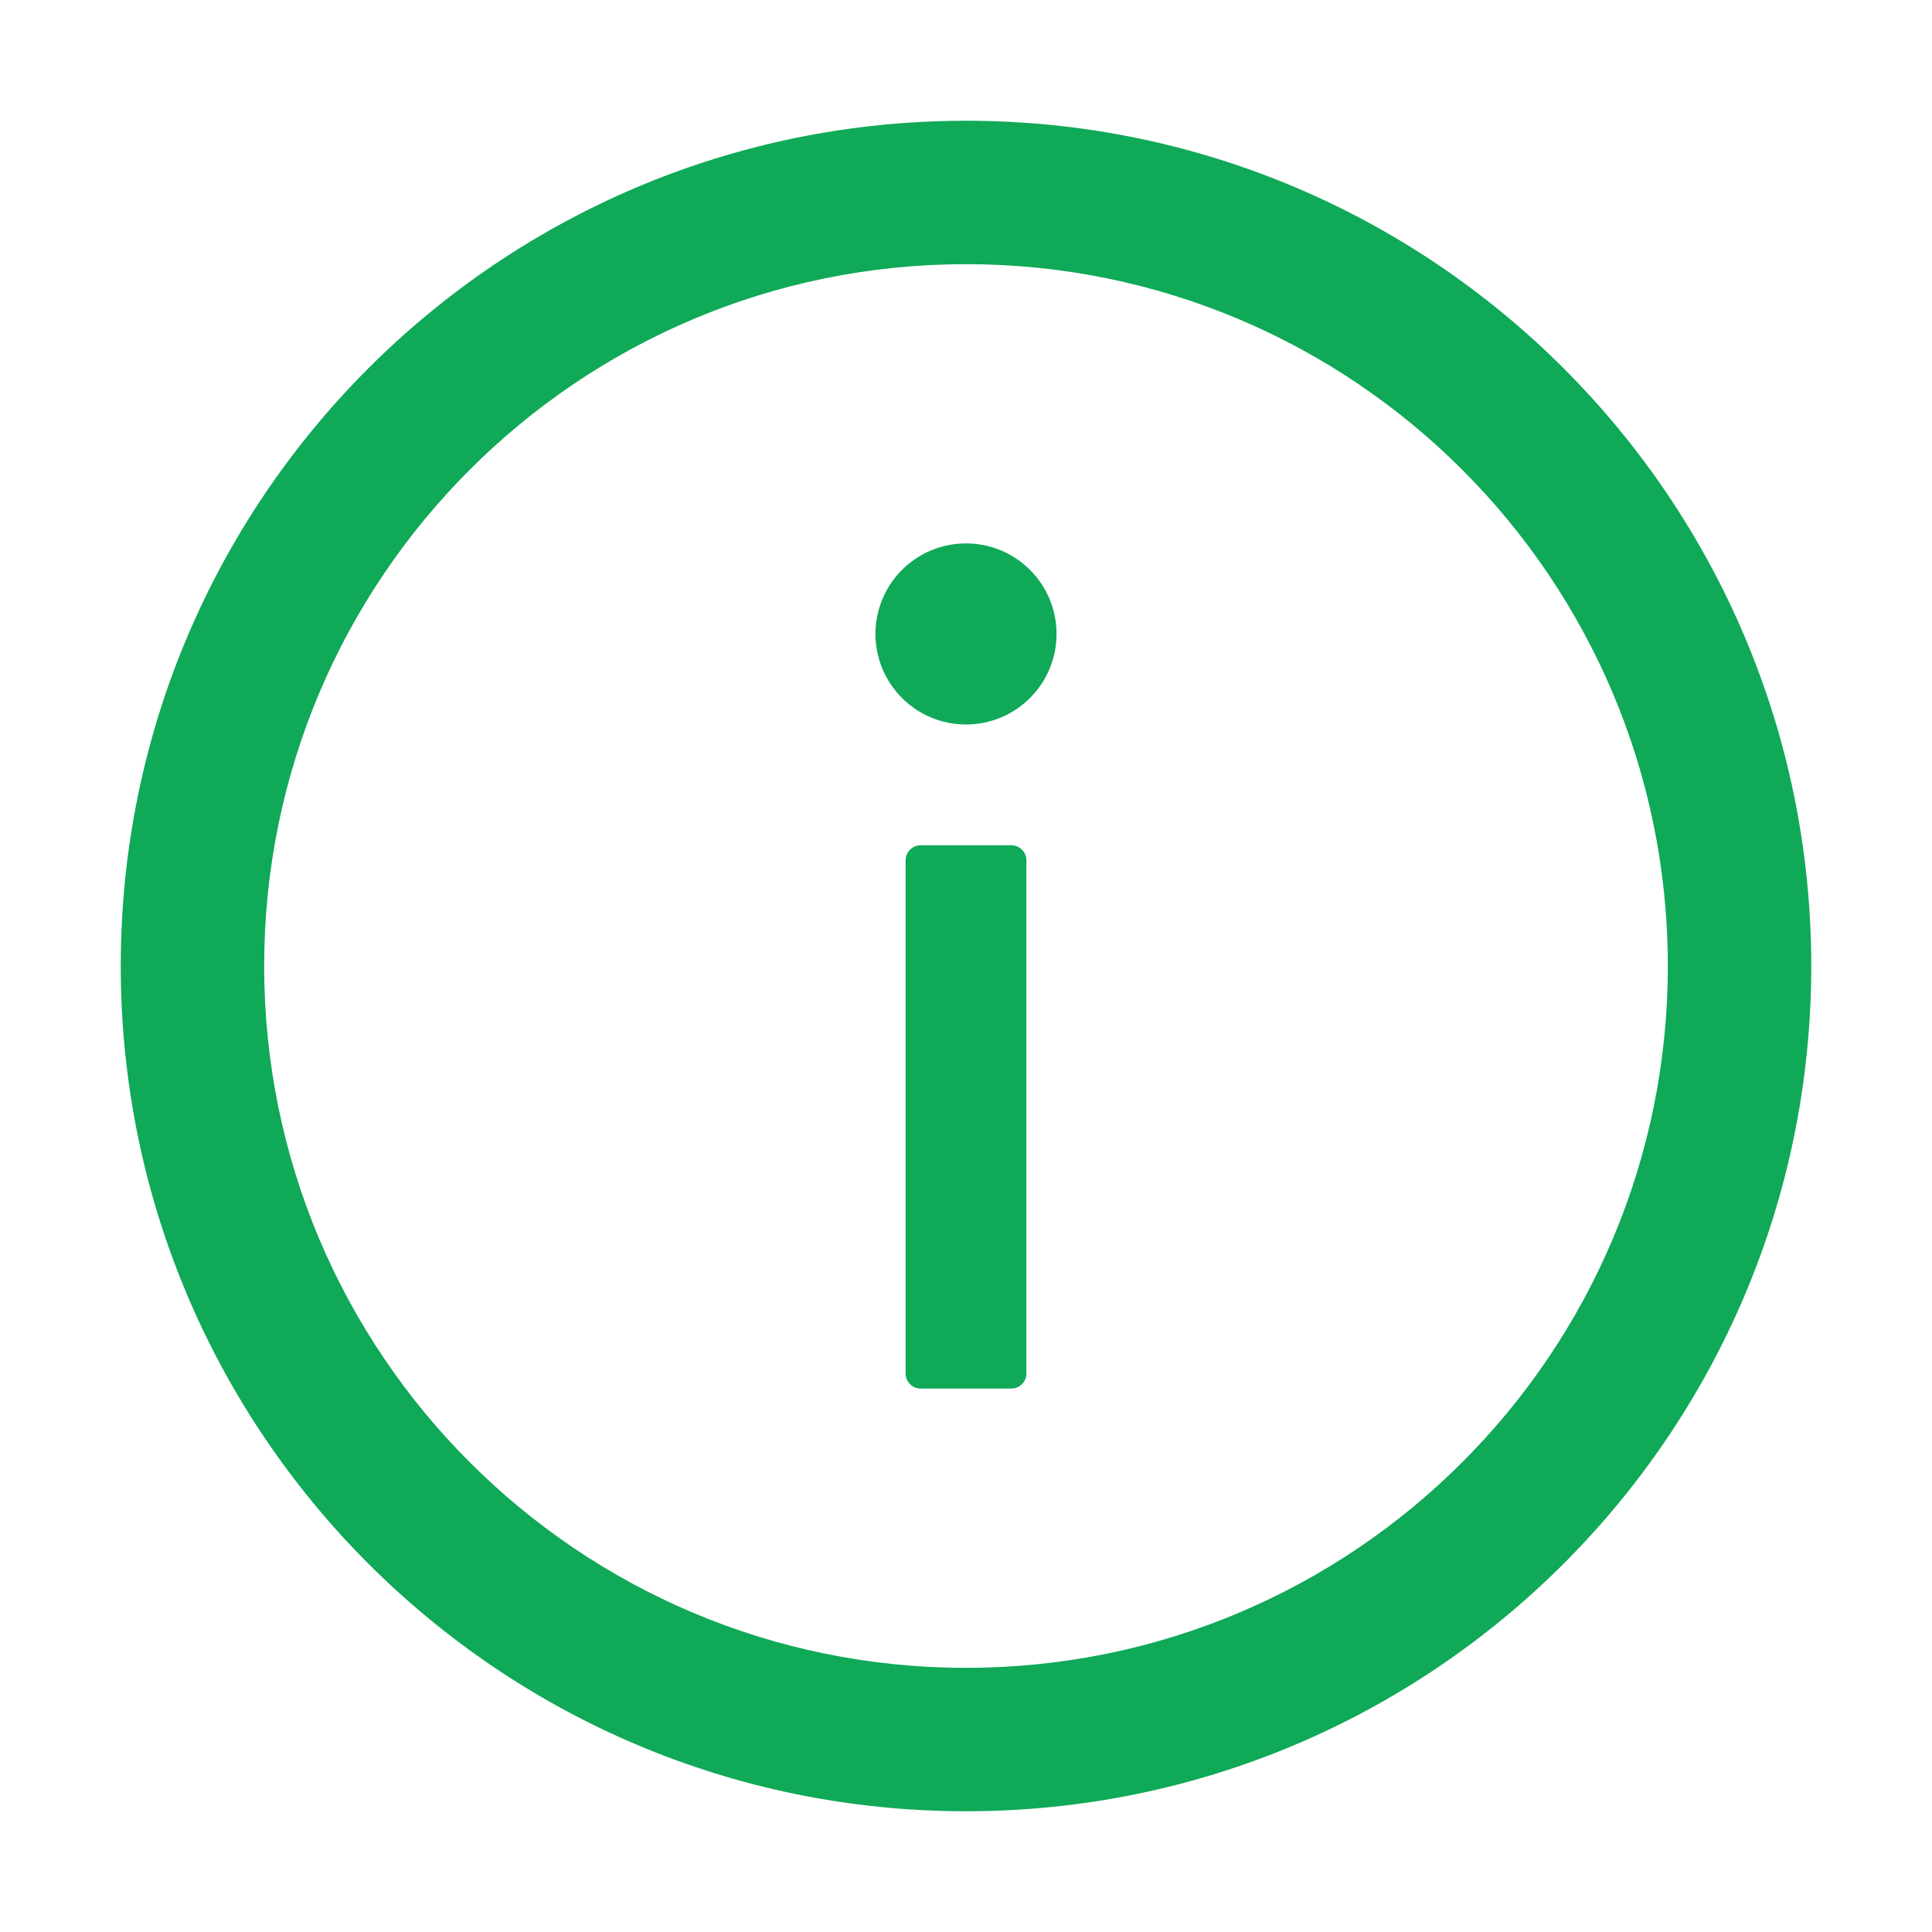 <svg width="30" height="30" viewBox="0 0 30 30" fill="none" xmlns="http://www.w3.org/2000/svg">
<path d="M15 1.875C7.752 1.875 1.875 7.752 1.875 15C1.875 22.248 7.752 28.125 15 28.125C22.248 28.125 28.125 22.248 28.125 15C28.125 7.752 22.248 1.875 15 1.875ZM15 25.898C8.982 25.898 4.102 21.018 4.102 15C4.102 8.982 8.982 4.102 15 4.102C21.018 4.102 25.898 8.982 25.898 15C25.898 21.018 21.018 25.898 15 25.898Z" fill="#0FA958"/>
<path d="M13.594 9.844C13.594 10.217 13.742 10.574 14.006 10.838C14.269 11.102 14.627 11.25 15 11.25C15.373 11.25 15.731 11.102 15.994 10.838C16.258 10.574 16.406 10.217 16.406 9.844C16.406 9.471 16.258 9.113 15.994 8.849C15.731 8.586 15.373 8.438 15 8.438C14.627 8.438 14.269 8.586 14.006 8.849C13.742 9.113 13.594 9.471 13.594 9.844V9.844ZM15.703 13.125H14.297C14.168 13.125 14.062 13.23 14.062 13.359V21.328C14.062 21.457 14.168 21.562 14.297 21.562H15.703C15.832 21.562 15.938 21.457 15.938 21.328V13.359C15.938 13.23 15.832 13.125 15.703 13.125Z" fill="#0FA958"/>
</svg>
